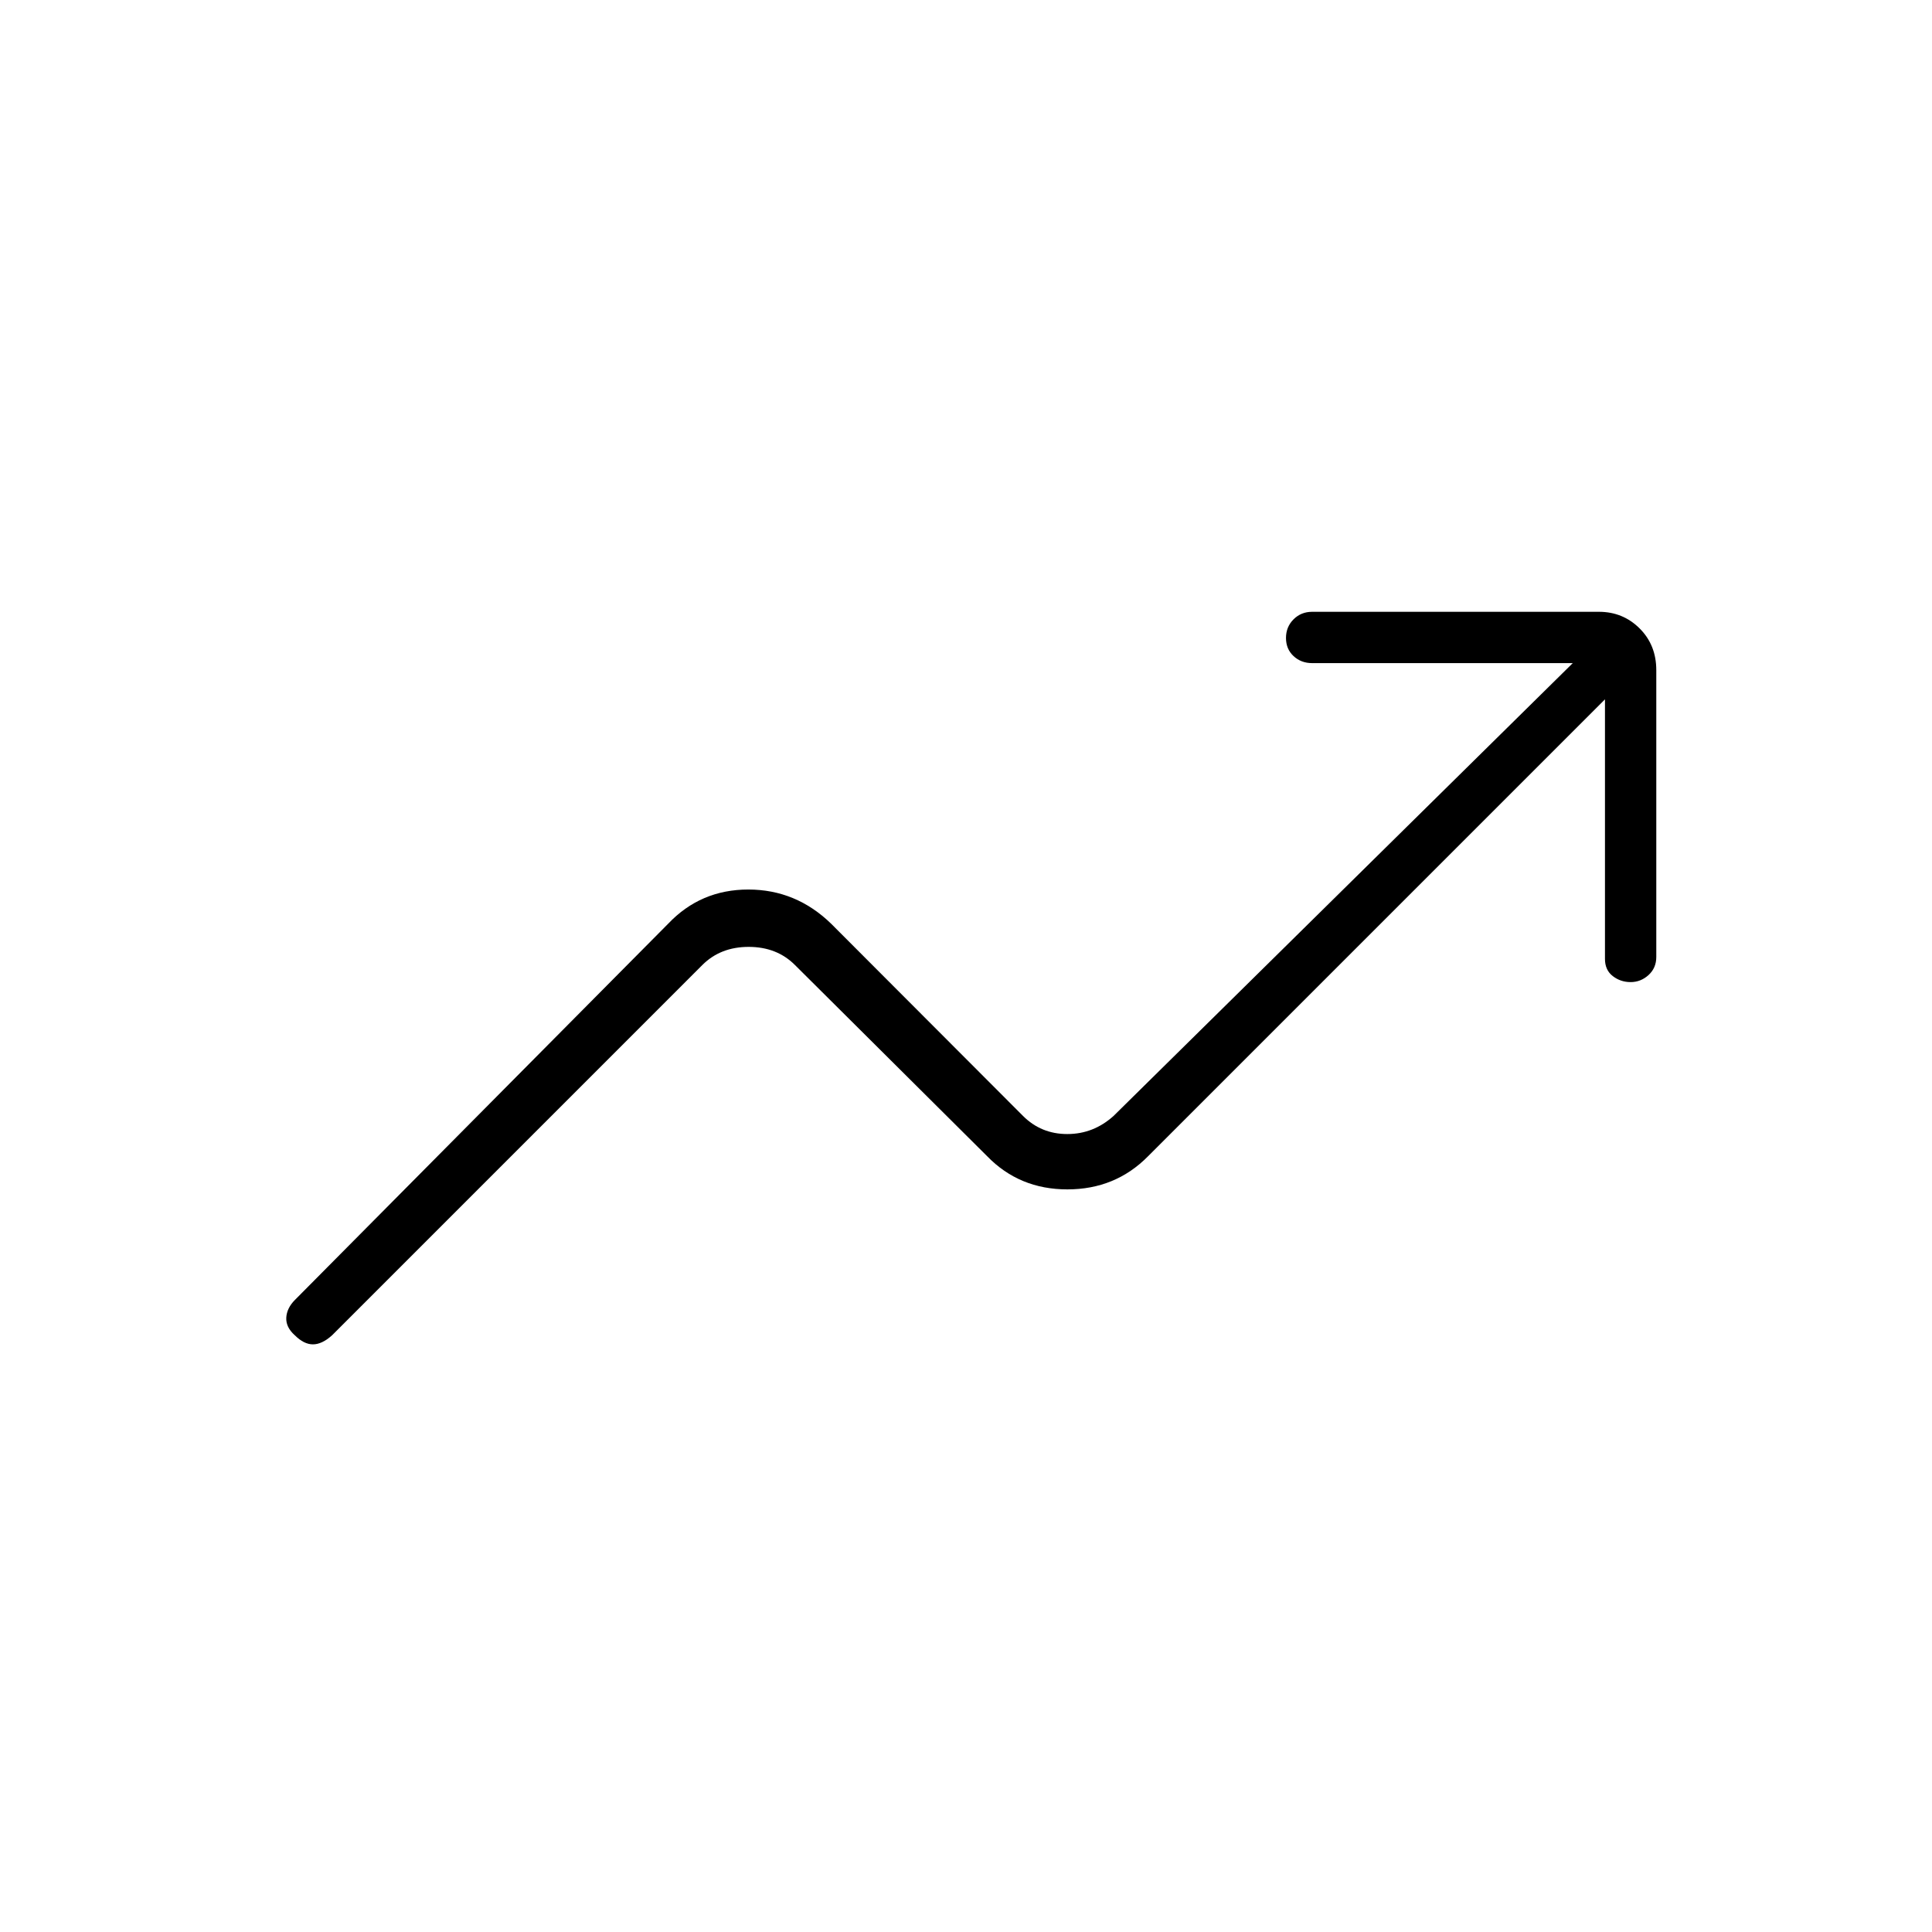 <svg xmlns="http://www.w3.org/2000/svg" height="24" viewBox="0 -960 960 960" width="24"><path d="M146.5-296.5q-4.5-4-4.25-8.75t4.32-8.85L332-501q16.13-17 39.82-17 23.68 0 41.18 17l95.33 95.5q9 9 22 9t23-9l228.17-225H652q-5.5 0-9.25-3.5t-3.75-9q0-5.5 3.75-9.25T652-656h142.5q11.92 0 20.21 8.25Q823-639.5 823-627v142.5q0 5.5-3.86 9t-8.89 3.5q-5.03 0-8.89-3-3.86-3-3.86-8.5v-129l-227 227Q554.24-369 530.37-369t-39.87-16.5l-95.5-95q-9-9-23-9t-23 9l-184 184q-5 4.5-9.5 4.5t-9-4.5Z"/></svg>